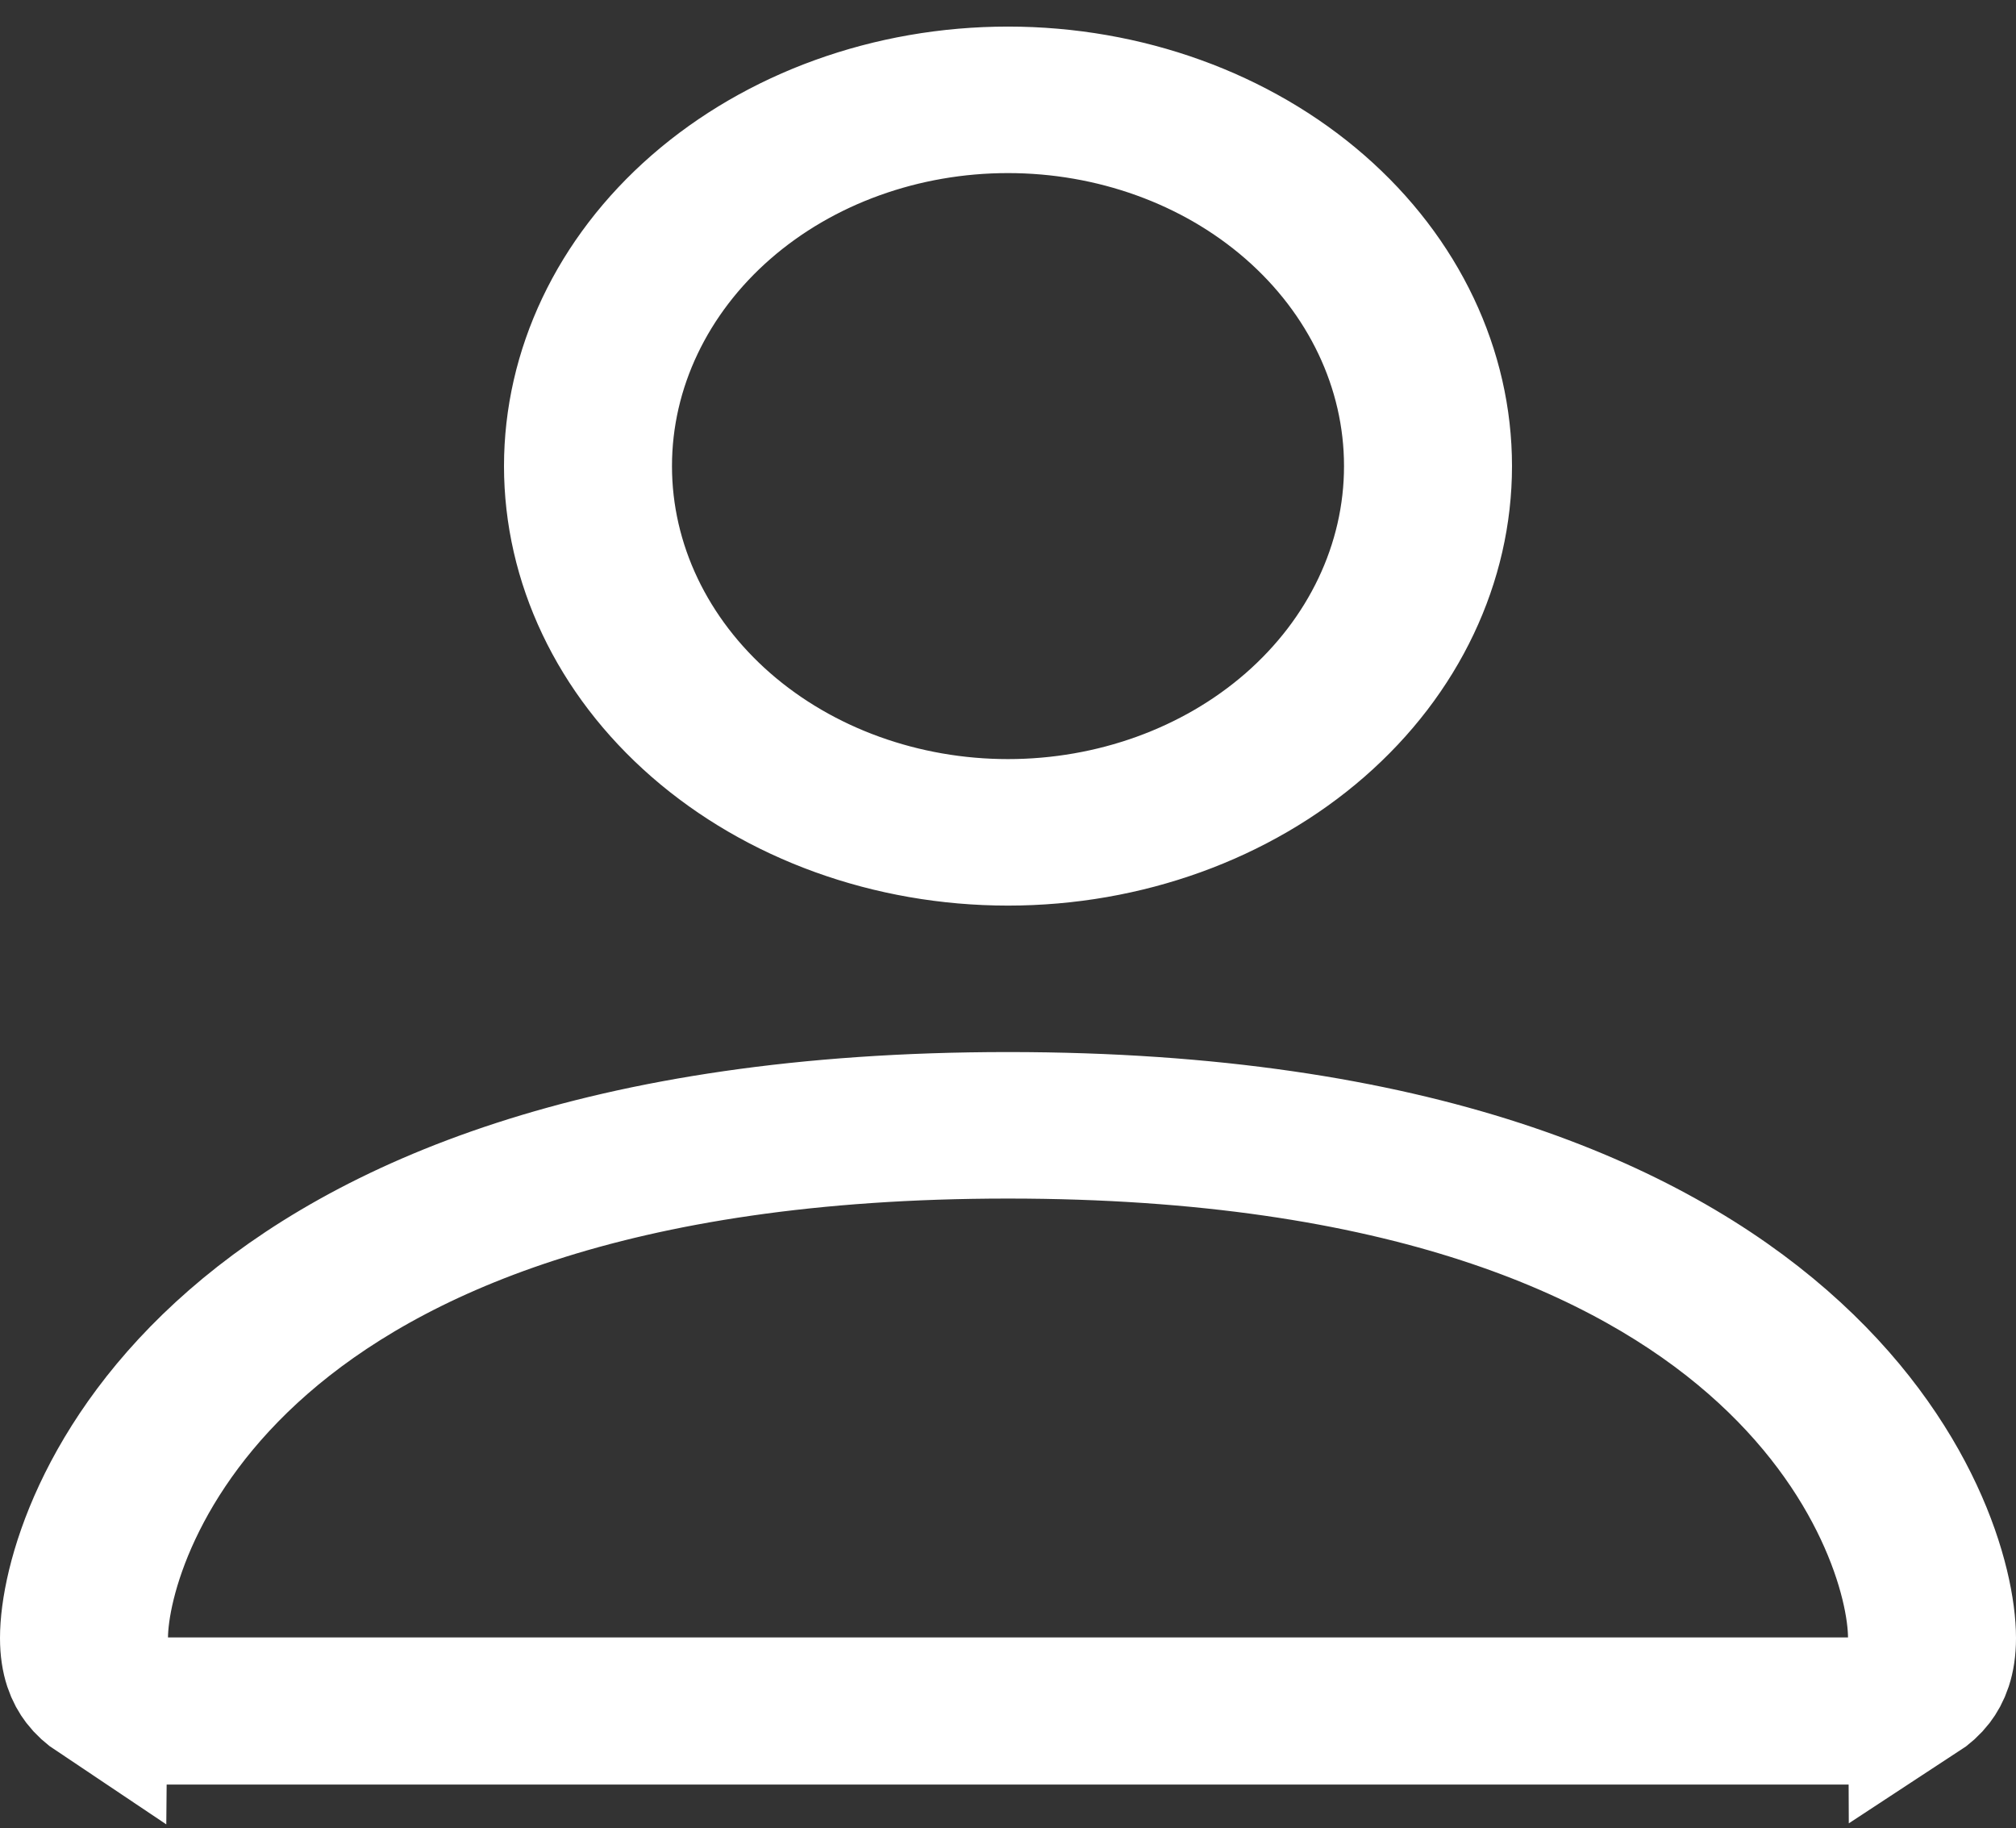 <svg width="43" height="39" viewBox="0 0 43 39" fill="none" xmlns="http://www.w3.org/2000/svg">
<rect x="0" y="0" width="43" height="39" fill="#333333" stroke="none"/>
<path d="M39.417 36.428H40.249C40.077 36.478 39.909 36.511 39.761 36.533C39.639 36.55 39.541 36.559 39.477 36.563C39.446 36.565 39.424 36.565 39.413 36.566C39.411 36.566 39.41 36.566 39.408 36.566H3.592C3.59 36.566 3.589 36.566 3.587 36.566C3.576 36.565 3.554 36.565 3.523 36.563C3.459 36.559 3.361 36.55 3.239 36.533C3.091 36.511 2.923 36.478 2.751 36.428H3.583H39.417ZM40.922 36.132L40.917 34.921C40.911 33.7 40.159 30.985 37.421 28.598C34.745 26.264 29.965 24.066 21.5 24.066C13.031 24.066 8.255 26.264 5.579 28.598C2.839 30.988 2.095 33.701 2.083 34.914L2.072 36.129C1.94 36.041 1.833 35.943 1.752 35.837C1.628 35.675 1.5 35.414 1.5 34.941C1.5 33.834 2.191 31.114 5.017 28.65C7.812 26.212 12.804 23.941 21.5 23.941C30.196 23.941 35.188 26.212 37.983 28.65C40.809 31.114 41.5 33.834 41.5 34.941C41.5 35.414 41.372 35.675 41.248 35.837C41.166 35.944 41.057 36.044 40.922 36.132ZM28.116 15.44C26.392 16.944 24.015 17.817 21.5 17.817C18.985 17.817 16.608 16.944 14.884 15.44C13.167 13.943 12.25 11.959 12.25 9.942C12.25 7.925 13.167 5.941 14.884 4.443C16.608 2.94 18.985 2.067 21.5 2.067C24.015 2.067 26.392 2.94 28.116 4.443C29.833 5.941 30.75 7.925 30.75 9.942C30.75 11.959 29.833 13.943 28.116 15.44ZM27.553 15.492C29.196 14.059 30.167 12.069 30.167 9.942C30.167 7.815 29.196 5.825 27.553 4.392C25.917 2.965 23.737 2.192 21.5 2.192C19.263 2.192 17.083 2.965 15.447 4.392C13.804 5.825 12.833 7.815 12.833 9.942C12.833 12.069 13.804 14.059 15.447 15.492C17.083 16.918 19.263 17.692 21.5 17.692C23.737 17.692 25.917 16.918 27.553 15.492Z" fill="white" stroke="white" stroke-width="3"/>
</svg>

